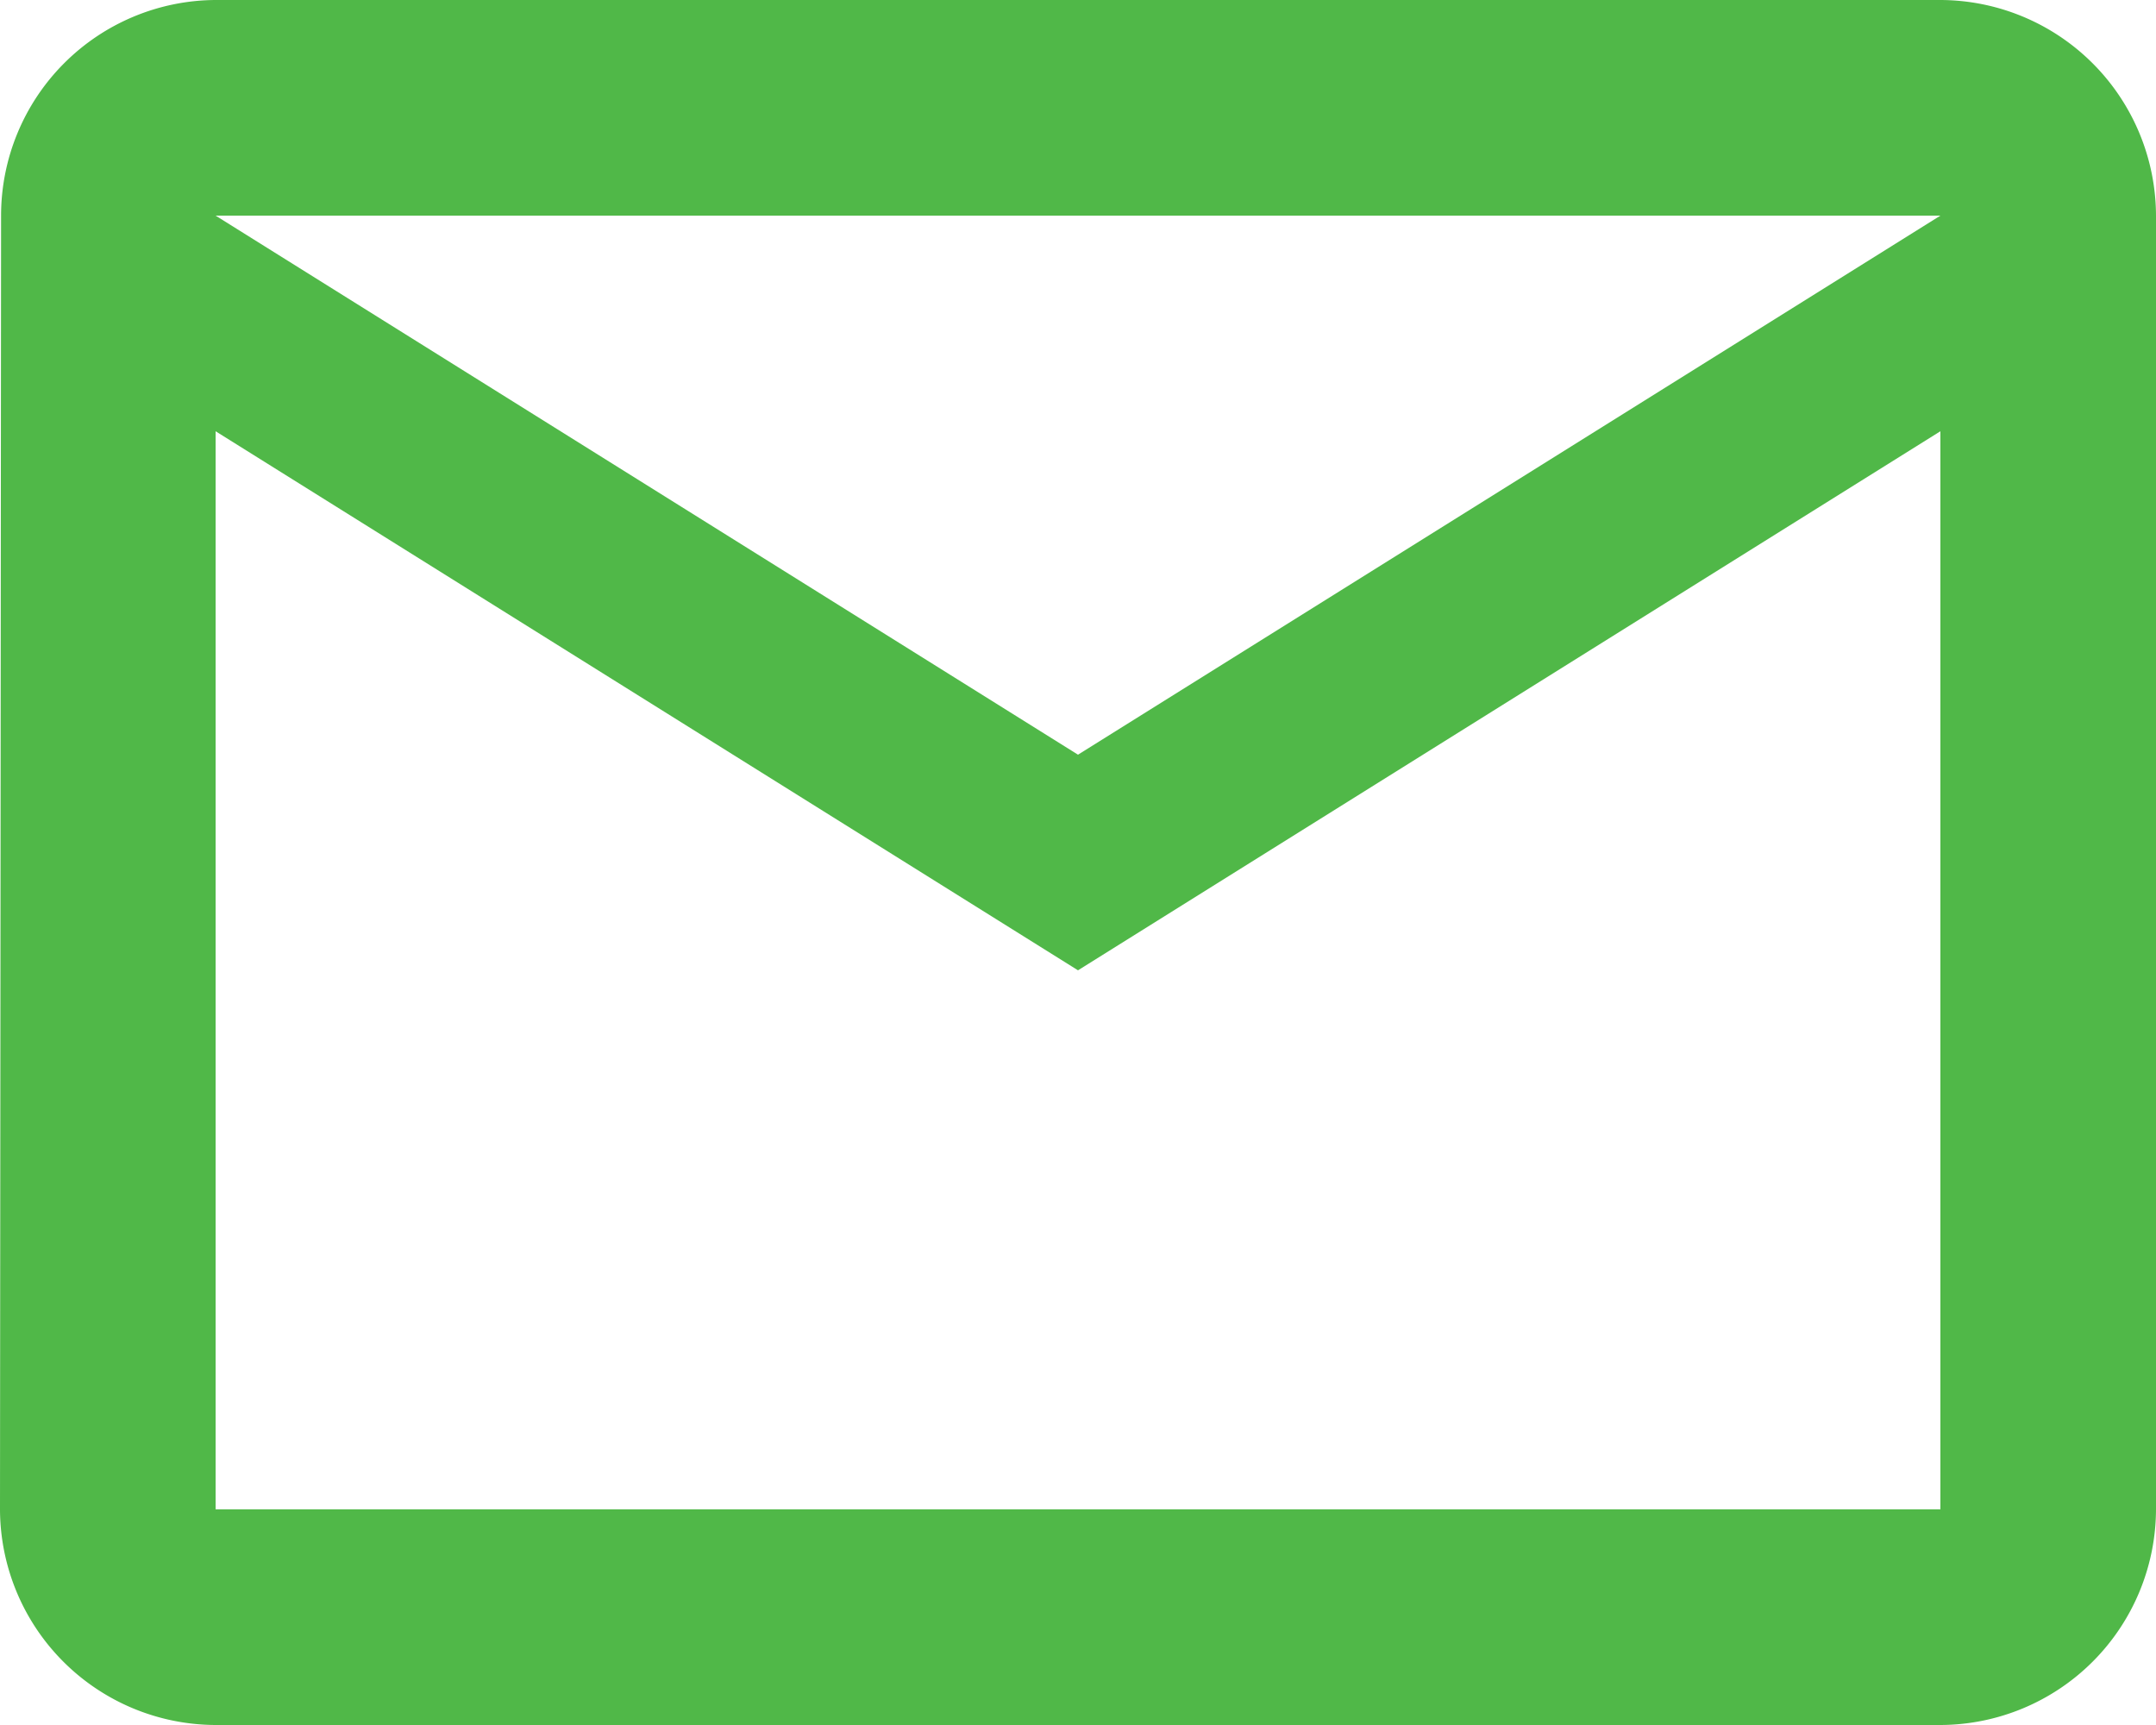 <svg id="email_-_icon" data-name="email - icon" xmlns="http://www.w3.org/2000/svg" width="30" height="24" viewBox="0 0 30 24">
  <path id="email_-_icon-2" data-name="email - icon" d="M27,0H3A3,3,0,0,0,.015,3L0,21a3.009,3.009,0,0,0,3,3H27a3.009,3.009,0,0,0,3-3V3A3.009,3.009,0,0,0,27,0Zm0,21H3V6l12,7.5L27,6ZM15,10.5,3,3H27Z" fill="#50b848"/>
</svg>
